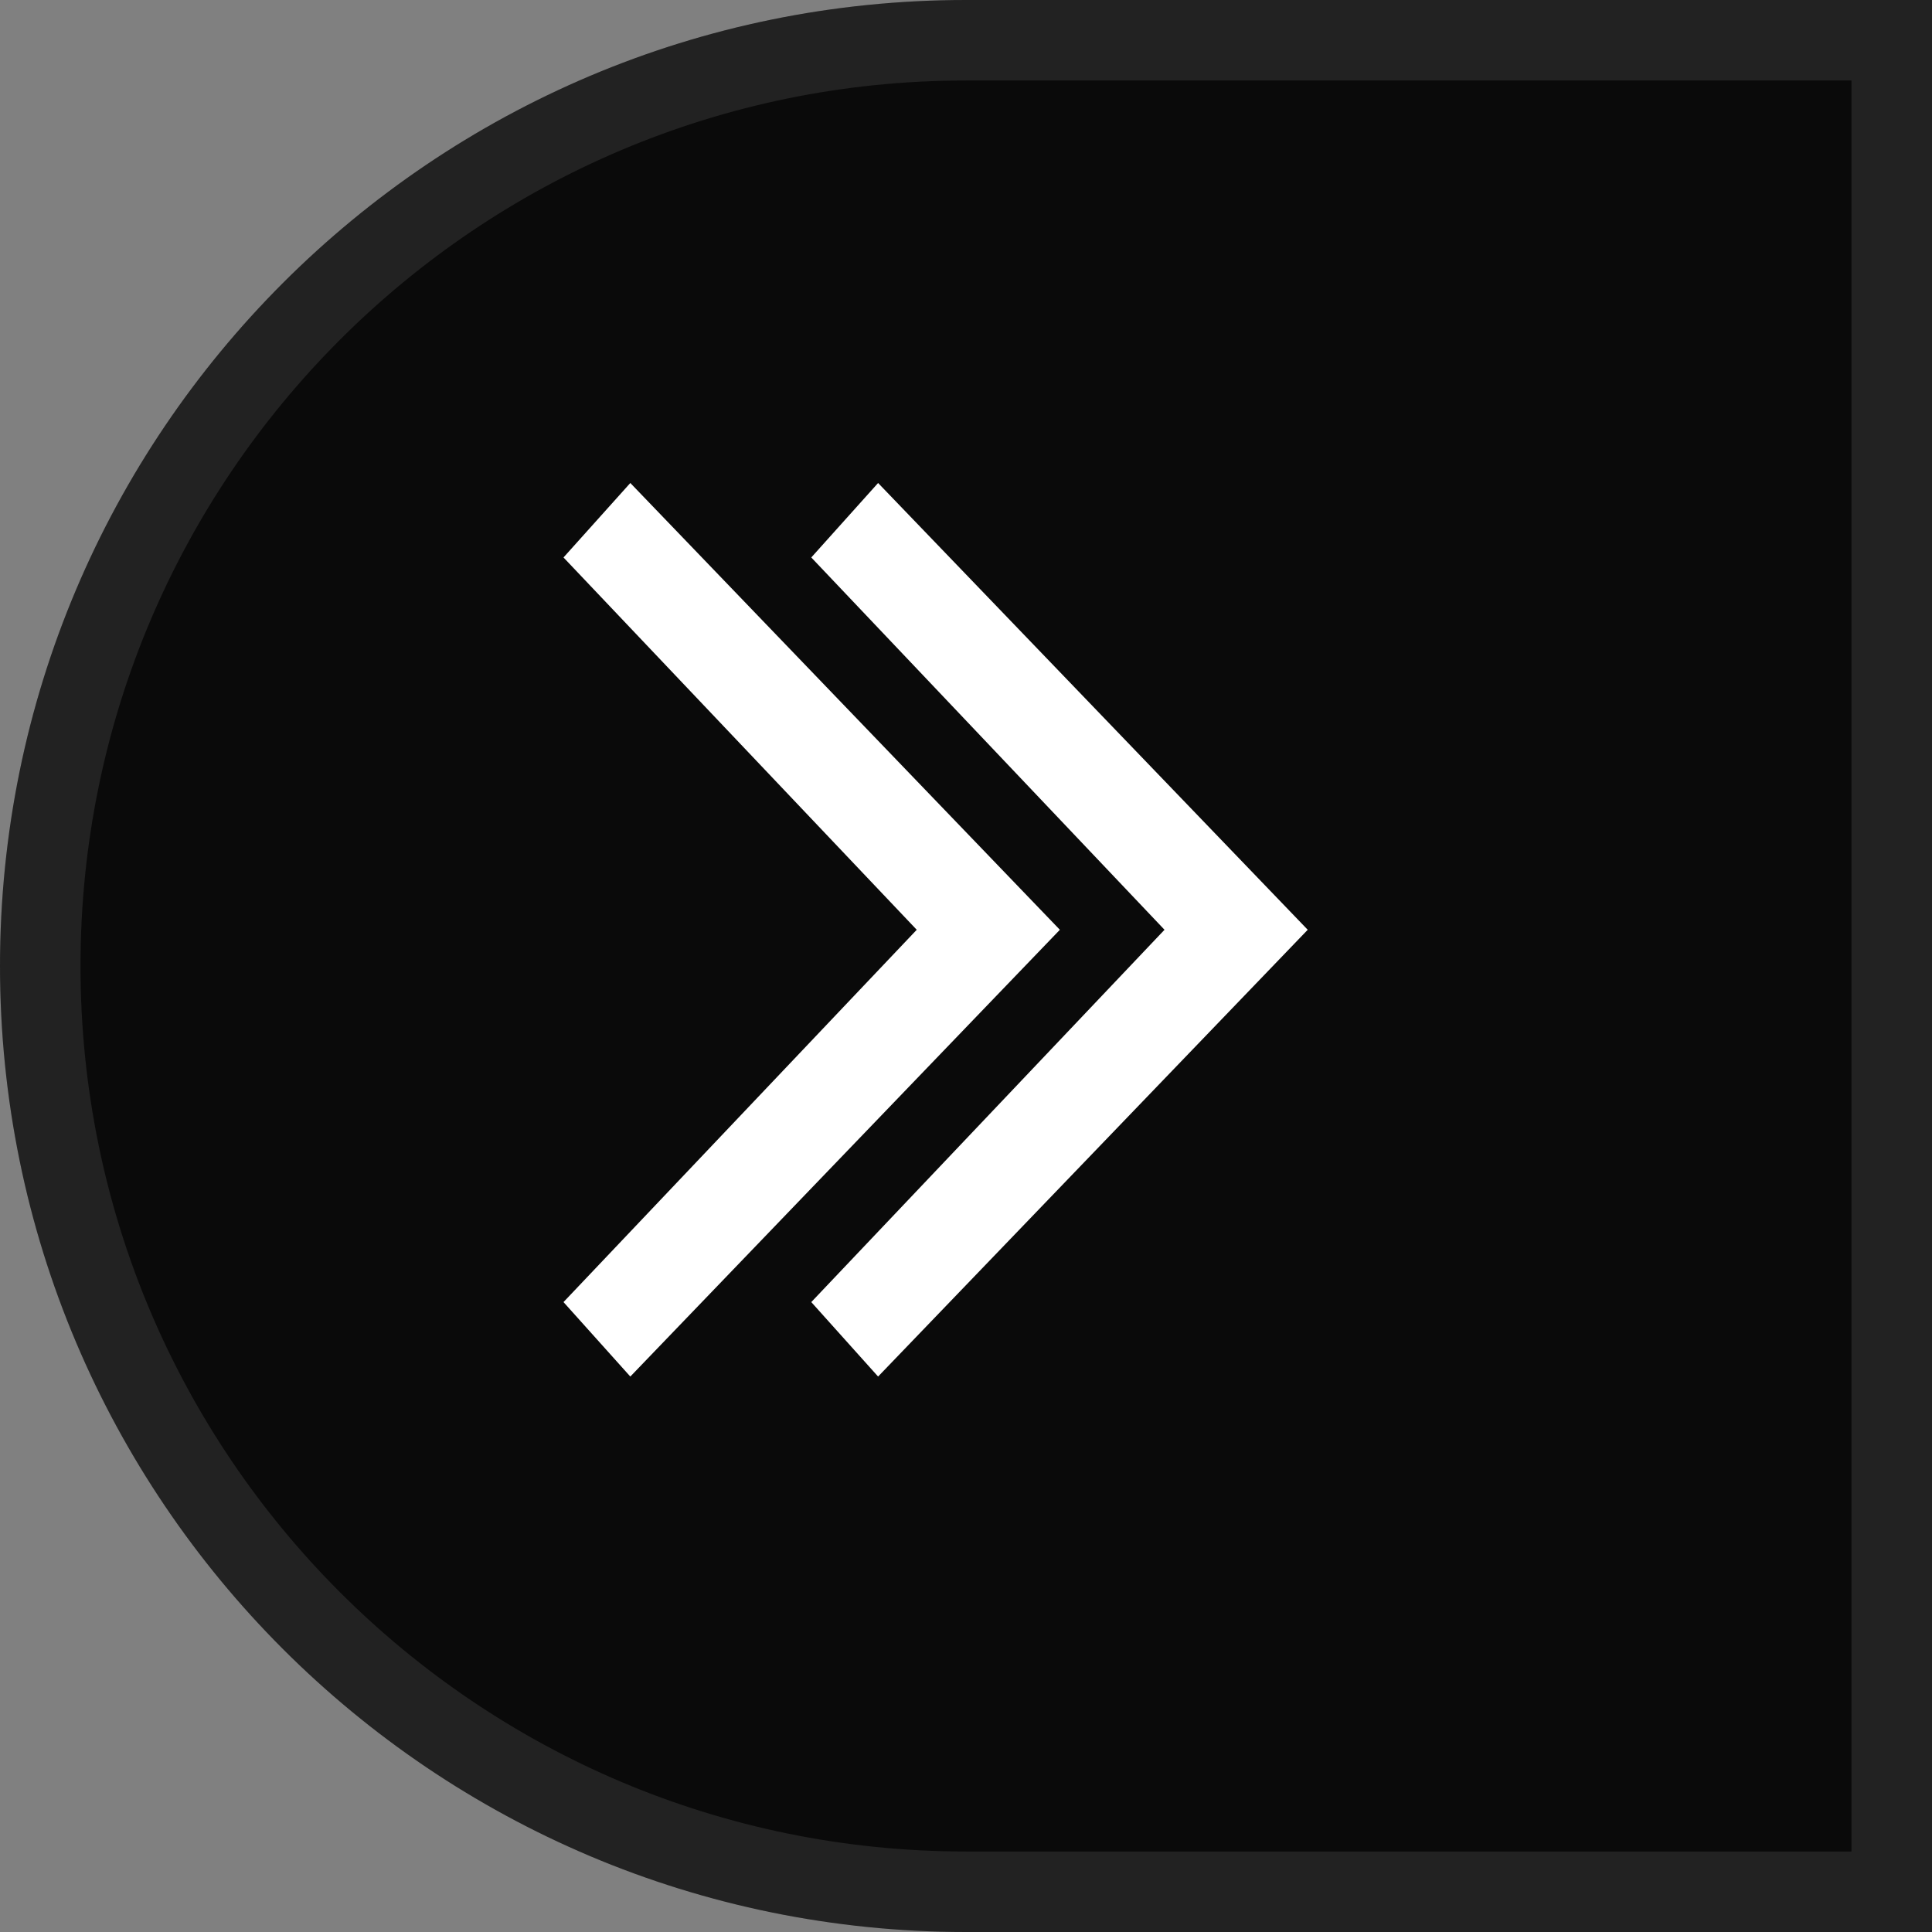 <svg width="24" height="24" viewBox="0 0 24 24" fill="none" xmlns="http://www.w3.org/2000/svg">
<rect x="0" y="0" width="24" height="24" fill="#808080" stroke="none"/>
<path d="M12 24C5.373 24 -2.34843e-07 18.627 -5.24537e-07 12C-8.1423e-07 5.373 5.373 -2.34843e-07 12 -5.24537e-07L24 -1.04907e-06L24 24L12 24Z" fill="#0A0A0A"/>
<path d="M7.83 6L7 6.925L11.388 11.55L7 16.175L7.83 17.1L13.166 11.55L7.83 6Z" fill="white"/>
<path d="M10.908 6L10.078 6.925L14.466 11.55L10.078 16.175L10.908 17.1L16.245 11.55L10.908 6Z" fill="white"/>
<path d="M12 23.5C5.649 23.5 0.5 18.351 0.5 12C0.5 5.649 5.649 0.5 12 0.5L23.5 0.5L23.5 23.5L12 23.5Z" stroke="white" stroke-opacity="0.1"/>
</svg>
